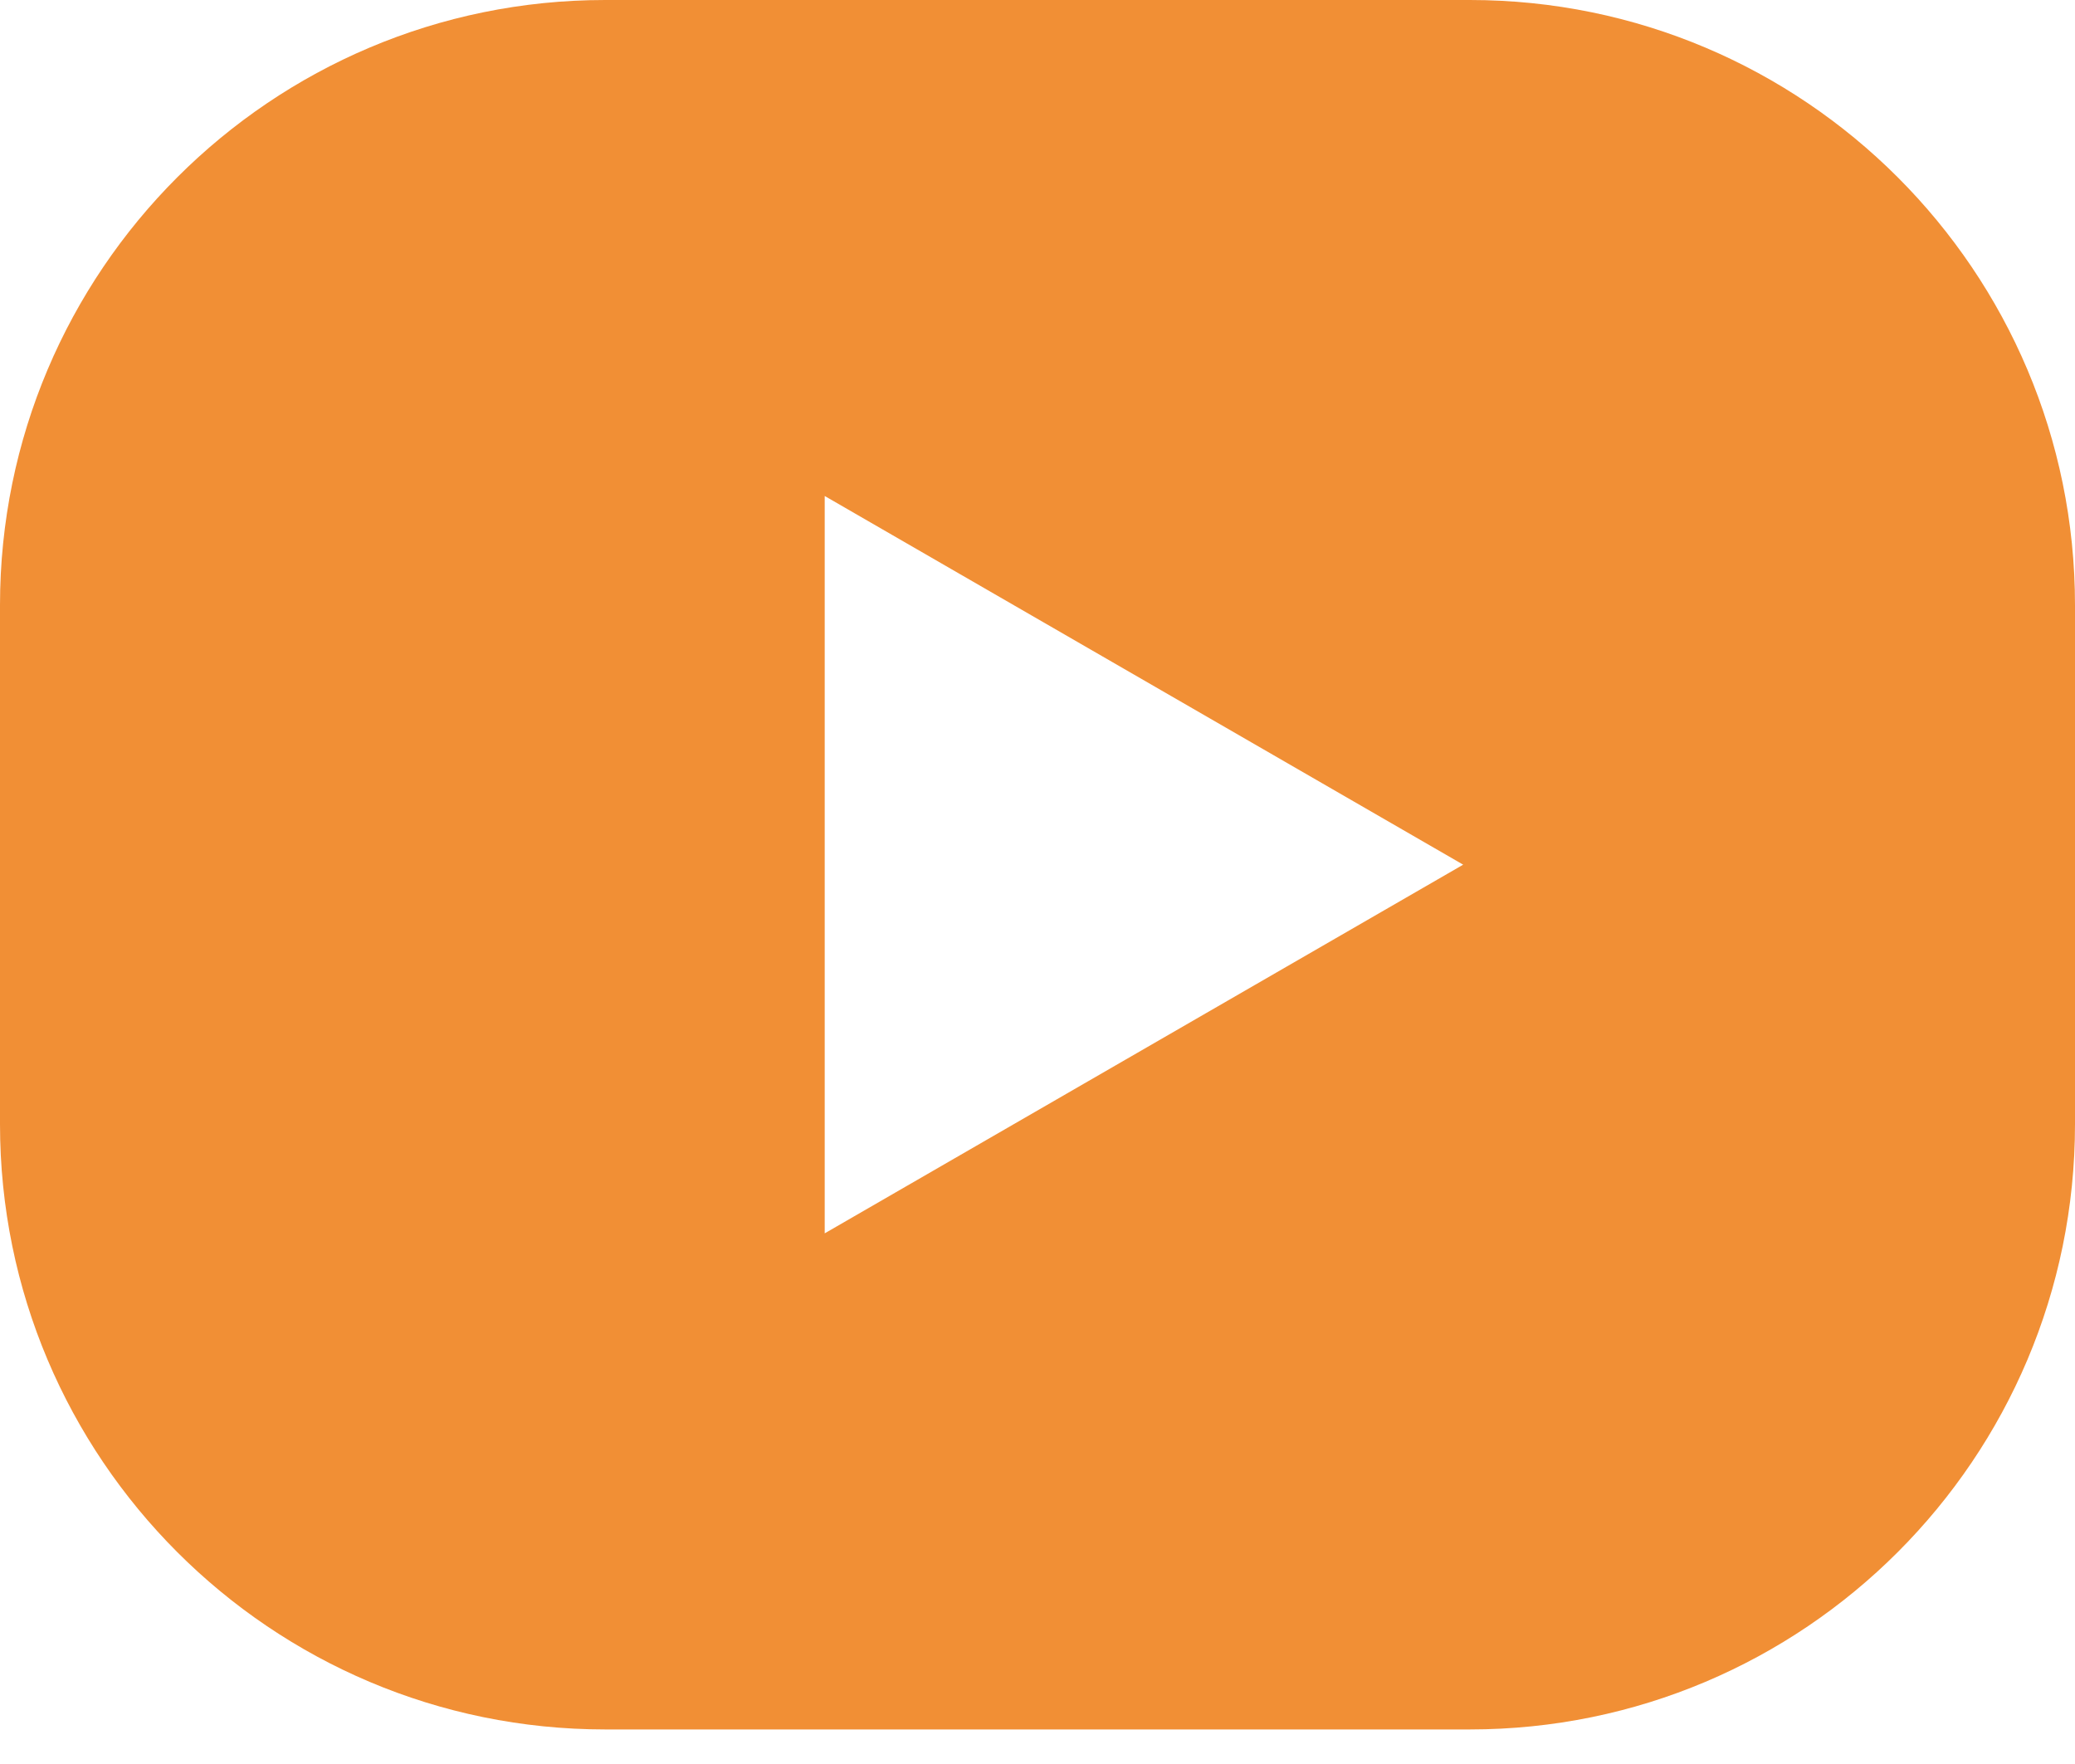 <svg width="20" height="17" viewBox="0 0 20 17" fill="none" xmlns="http://www.w3.org/2000/svg">
<path fill-rule="evenodd" clip-rule="evenodd" d="M5.833 0C2.612 0 0 2.612 0 5.833V10.833C0 14.055 2.612 16.667 5.833 16.667H14.167C17.388 16.667 20 14.055 20 10.833V5.833C20 2.612 17.388 0 14.167 0H5.833ZM7.949 11.886L14.103 8.333L7.949 4.78V11.886Z" fill="#F18F35"/>
</svg>
